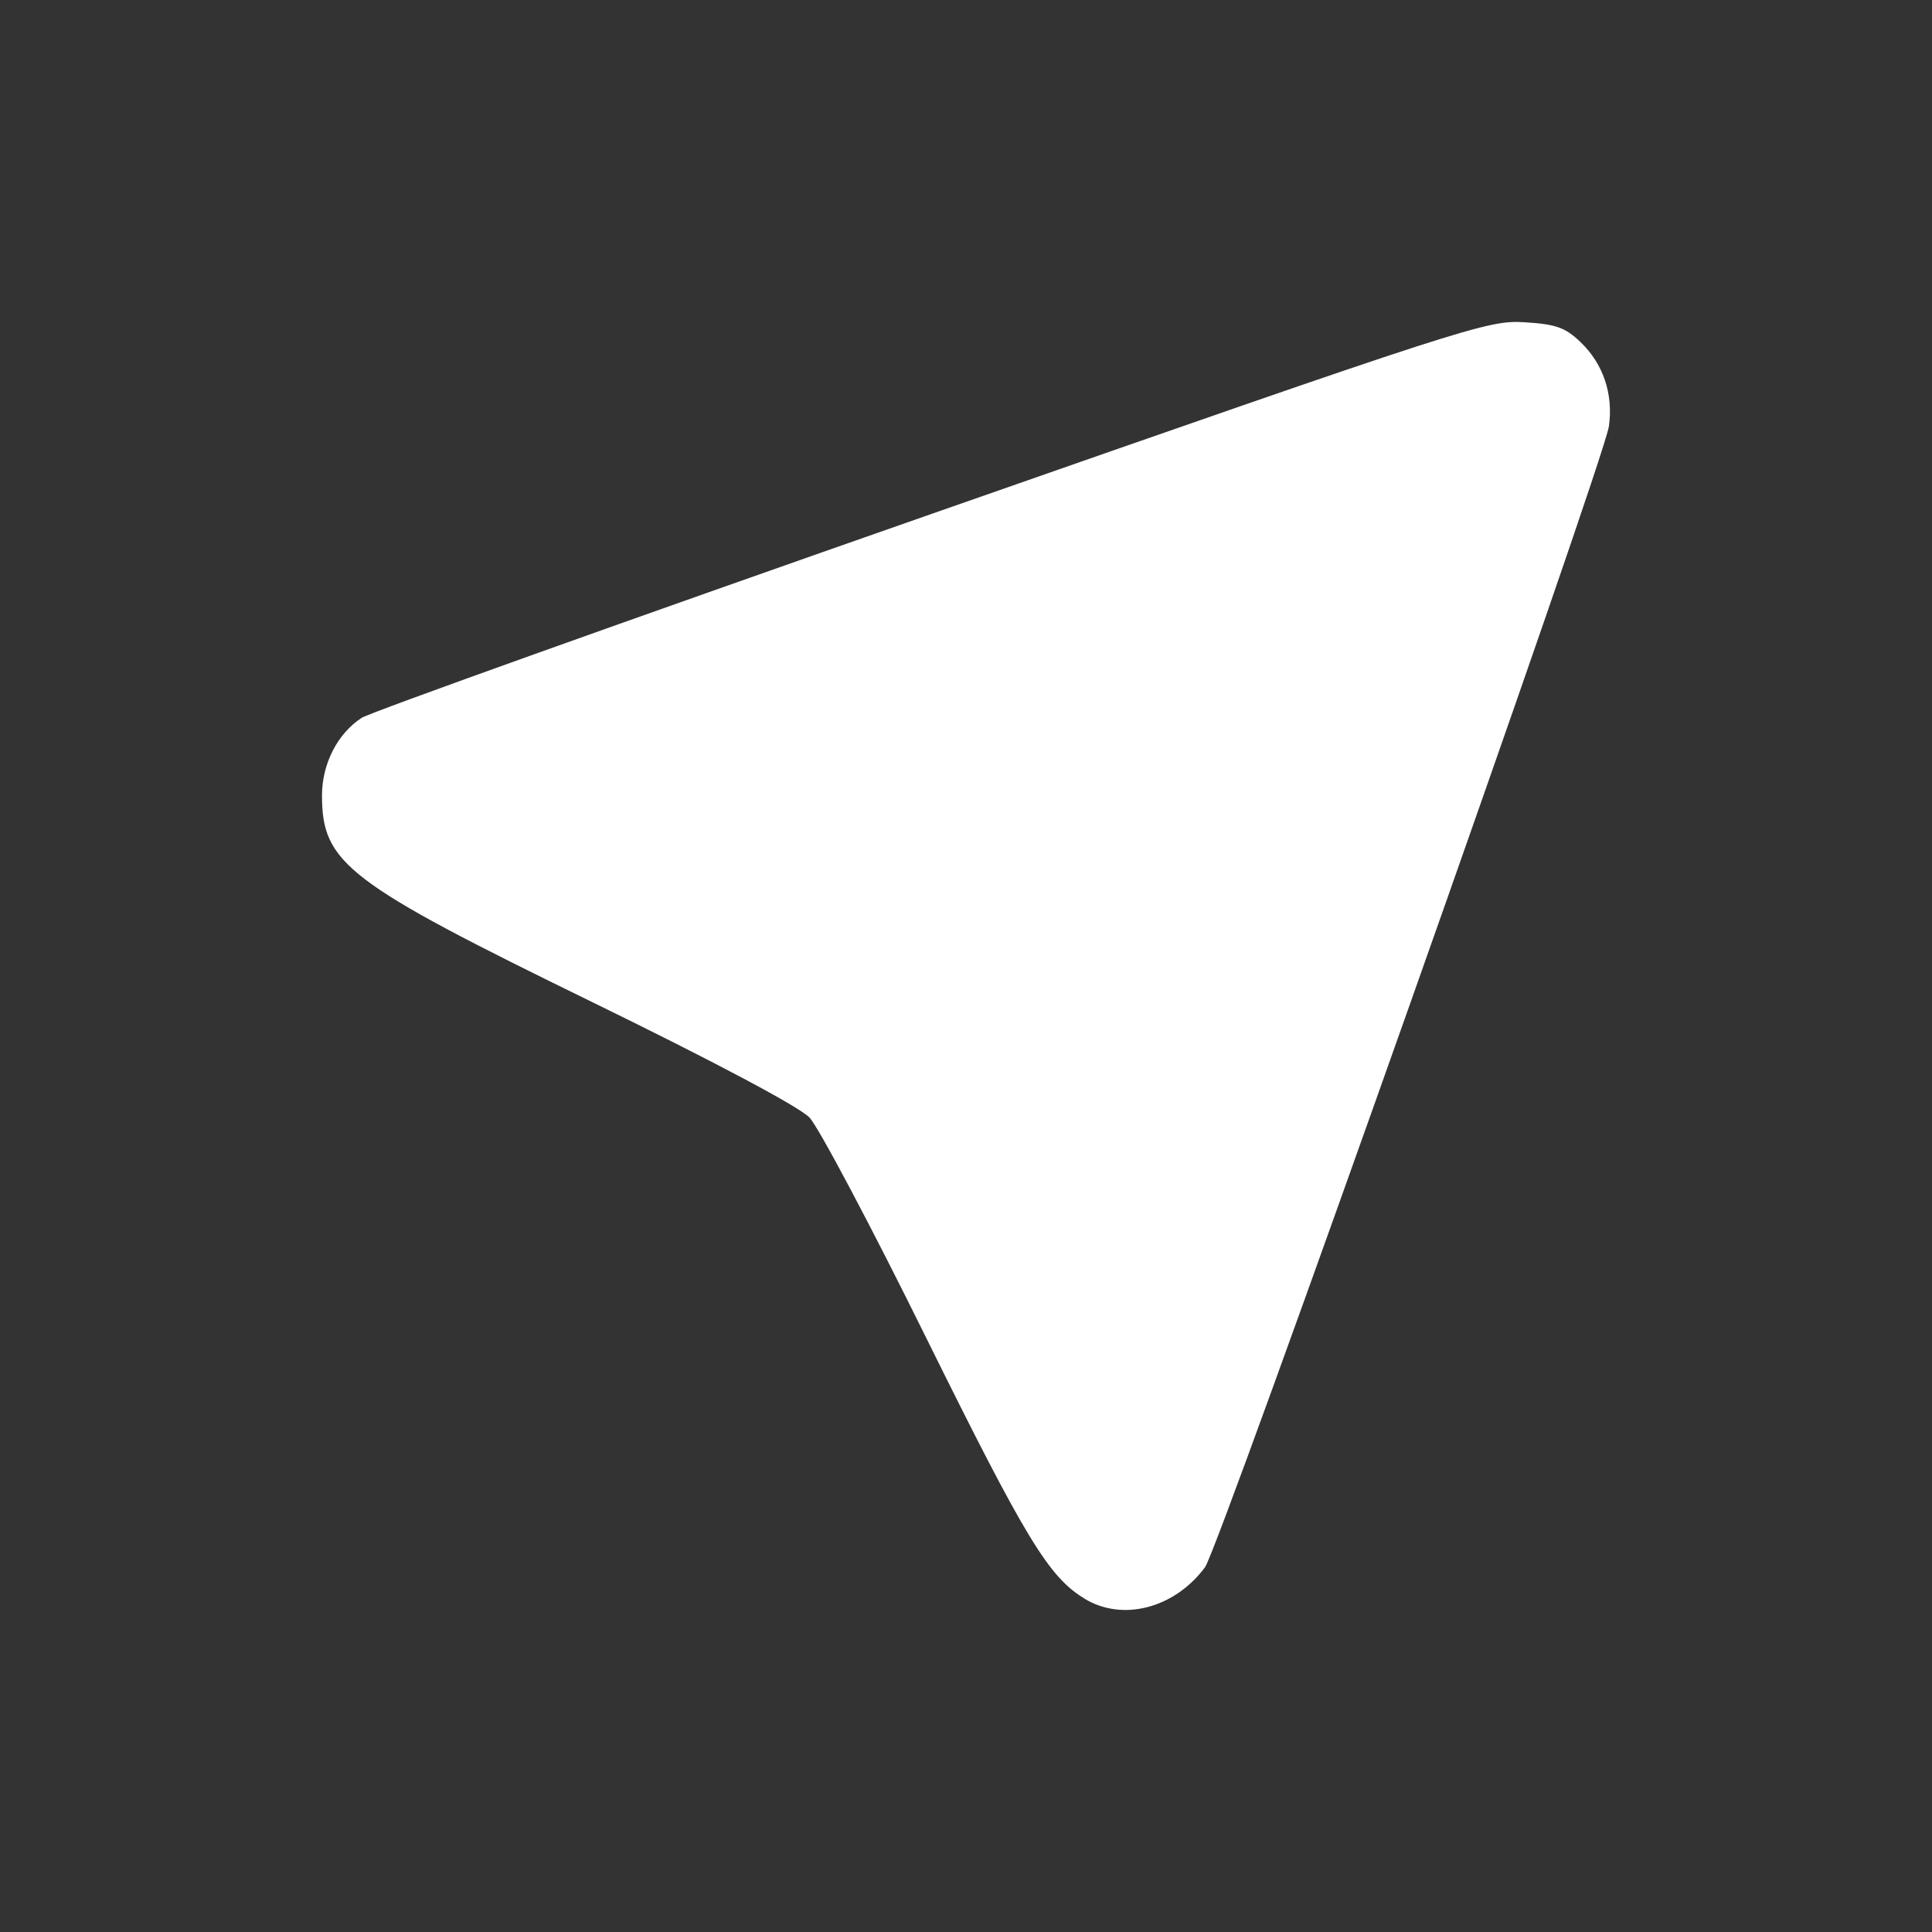 <?xml version="1.0" encoding="UTF-8" standalone="no"?>
<svg xmlns:dc="http://purl.org/dc/elements/1.1/" xmlns:cc="http://creativecommons.org/ns#" xmlns:rdf="http://www.w3.org/1999/02/22-rdf-syntax-ns#" xmlns:svg="http://www.w3.org/2000/svg" xmlns="http://www.w3.org/2000/svg" version="1.0" width="24" height="24" id="svg2817">
    <rect width="100%" height="100%" fill="#333333" stroke="none"/>
    <path style="opacity:1;fill:#ffffff" d="m 13.473,19.859 c -0.446,-0.27 -0.73,-0.738 -1.968,-3.241 -0.684,-1.386 -1.337,-2.617 -1.449,-2.735 -0.126,-0.133 -1.158,-0.682 -2.7,-1.435 -3.047,-1.487 -3.356,-1.723 -3.356,-2.566 0,-0.393 0.192,-0.769 0.493,-0.965 0.103,-0.067 3.289,-1.207 7.079,-2.533 6.66,-2.329 6.907,-2.409 7.362,-2.381 0.394,0.024 0.508,0.064 0.697,0.244 0.284,0.27 0.411,0.645 0.356,1.046 -0.059,0.431 -4.841,13.937 -5.018,14.176 -0.379,0.51 -1.023,0.678 -1.496,0.391 z" id="path4193"/>
</svg>
